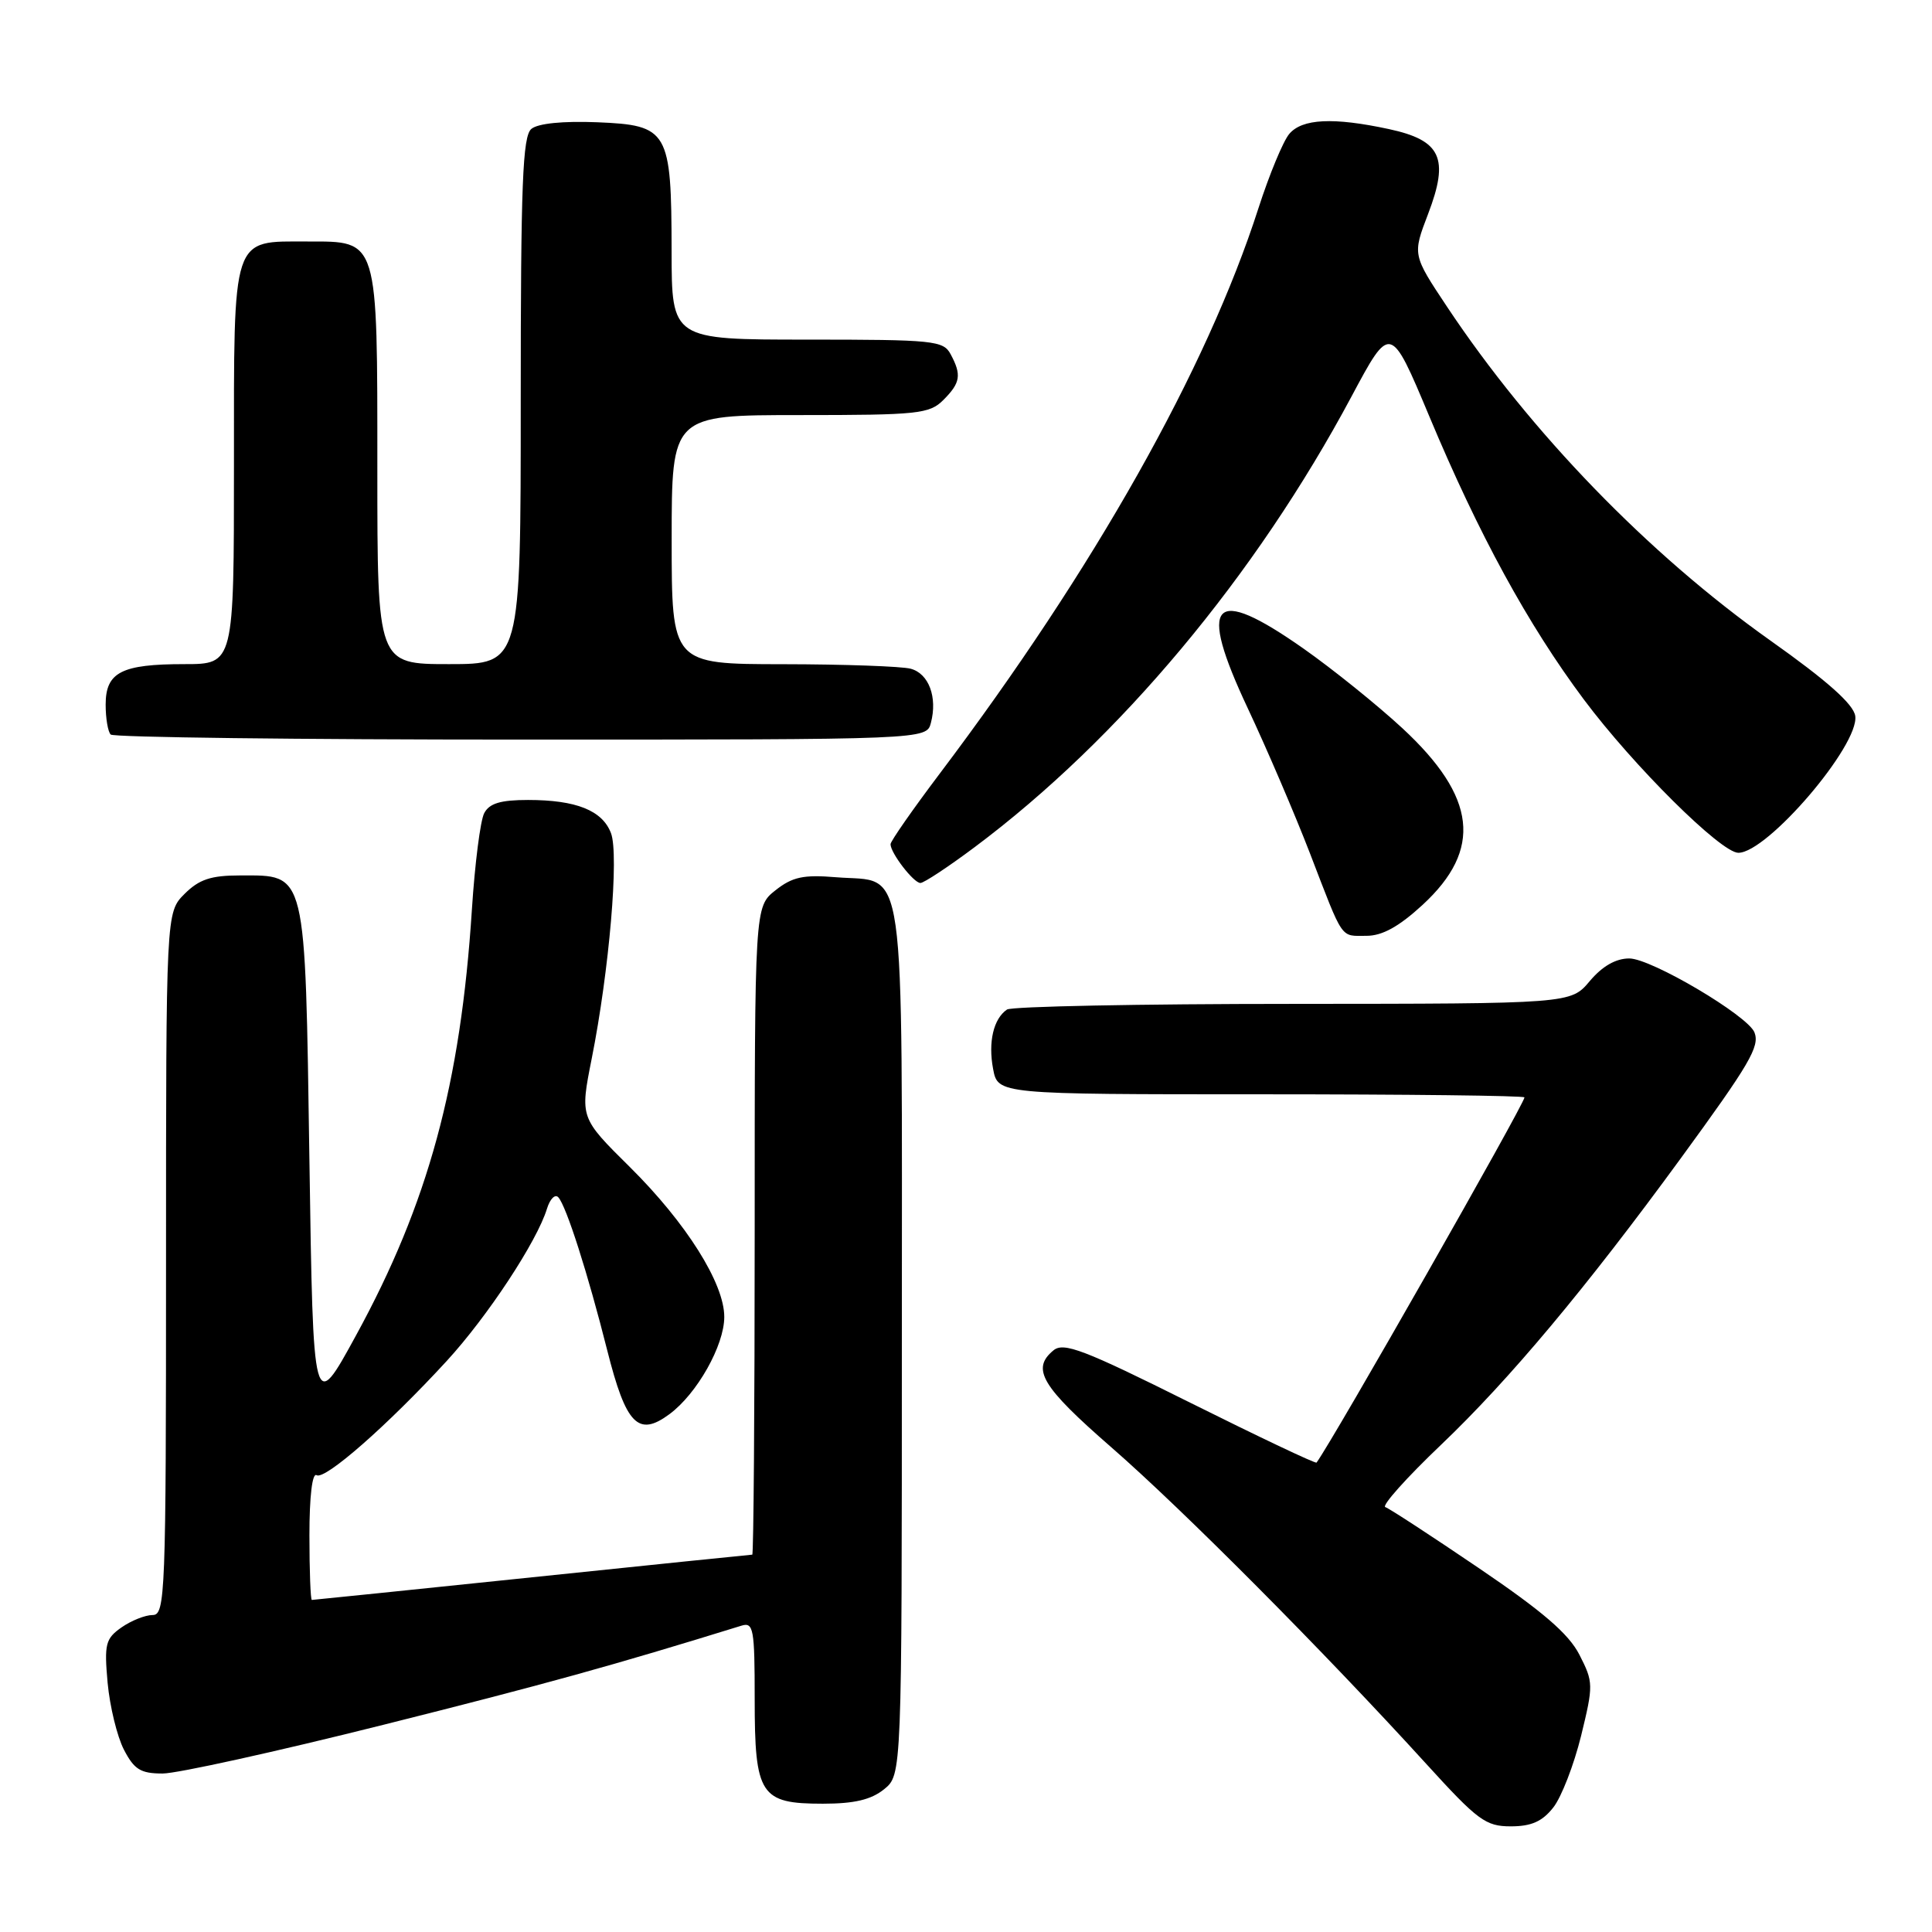 <?xml version="1.0" encoding="UTF-8" standalone="no"?>
<!DOCTYPE svg PUBLIC "-//W3C//DTD SVG 1.1//EN" "http://www.w3.org/Graphics/SVG/1.1/DTD/svg11.dtd" >
<svg xmlns="http://www.w3.org/2000/svg" xmlns:xlink="http://www.w3.org/1999/xlink" version="1.1" viewBox="0 0 256 256">
 <g >
 <path fill="currentColor"
d=" M 205.82 239.50 C 206.90 238.13 208.55 233.86 209.50 230.02 C 211.15 223.26 211.14 222.90 209.28 219.26 C 207.85 216.47 204.40 213.51 195.92 207.76 C 189.64 203.50 184.08 199.87 183.56 199.70 C 183.05 199.52 186.37 195.80 190.95 191.44 C 200.01 182.80 210.16 170.67 222.70 153.50 C 231.87 140.94 233.19 138.67 232.48 136.81 C 231.63 134.59 218.80 127.00 215.89 127.00 C 214.10 127.00 212.32 128.02 210.65 130.00 C 208.13 133.00 208.13 133.00 171.31 133.02 C 151.07 133.02 134.02 133.36 133.43 133.77 C 131.64 134.99 130.92 138.08 131.59 141.63 C 132.22 145.00 132.22 145.00 167.11 145.00 C 186.30 145.00 202.00 145.18 202.00 145.41 C 202.00 146.27 176.63 190.84 174.45 193.80 C 174.33 193.97 166.79 190.39 157.70 185.86 C 143.59 178.82 140.94 177.81 139.59 178.93 C 136.61 181.39 138.00 183.71 147.25 191.77 C 156.66 199.96 175.44 218.84 189.01 233.75 C 195.81 241.22 196.86 242.00 200.18 242.00 C 202.91 242.00 204.36 241.36 205.82 239.50 Z  M 117.14 237.09 C 119.50 235.18 119.50 235.18 119.50 177.62 C 119.50 112.13 120.19 117.01 110.80 116.24 C 106.46 115.88 105.00 116.19 102.75 117.97 C 100.00 120.15 100.00 120.15 100.00 163.07 C 100.00 186.68 99.85 206.00 99.68 206.00 C 99.50 206.00 86.37 207.35 70.50 209.00 C 54.63 210.65 41.50 212.00 41.32 212.00 C 41.15 212.00 41.00 208.15 41.00 203.44 C 41.00 198.26 41.38 195.11 41.95 195.47 C 43.05 196.15 51.35 188.87 59.18 180.35 C 64.60 174.45 71.16 164.49 72.48 160.15 C 72.88 158.86 73.55 158.18 73.98 158.65 C 75.04 159.81 77.90 168.76 80.46 178.92 C 82.95 188.79 84.57 190.45 88.71 187.38 C 92.36 184.68 95.97 178.28 95.97 174.50 C 95.98 170.06 90.93 162.04 83.46 154.64 C 76.85 148.10 76.85 148.10 78.40 140.30 C 80.73 128.61 82.04 113.24 80.96 110.40 C 79.82 107.39 76.35 106.00 69.97 106.00 C 66.32 106.00 64.84 106.45 64.16 107.75 C 63.65 108.71 62.92 114.45 62.53 120.50 C 61.04 143.64 56.74 159.45 47.19 176.92 C 41.50 187.34 41.50 187.34 41.00 153.77 C 40.42 115.00 40.67 116.00 31.80 116.00 C 27.94 116.00 26.39 116.52 24.45 118.45 C 22.00 120.91 22.00 120.91 22.00 167.45 C 22.00 211.39 21.90 214.00 20.22 214.00 C 19.24 214.00 17.39 214.74 16.10 215.64 C 13.98 217.13 13.80 217.84 14.26 222.98 C 14.55 226.11 15.52 230.10 16.42 231.84 C 17.78 234.47 18.63 235.00 21.55 235.00 C 23.48 235.00 36.63 232.10 50.78 228.55 C 72.46 223.11 81.11 220.71 98.25 215.41 C 99.84 214.92 100.00 215.81 100.00 225.10 C 100.00 237.87 100.74 239.00 109.04 239.00 C 113.20 239.00 115.43 238.47 117.14 237.09 Z  M 188.50 119.90 C 196.46 112.56 195.66 105.61 185.82 96.49 C 182.49 93.41 176.59 88.66 172.72 85.94 C 160.63 77.45 158.63 79.60 165.35 93.88 C 167.88 99.26 171.58 107.90 173.58 113.08 C 178.08 124.77 177.55 124.00 181.08 124.00 C 183.16 124.00 185.37 122.78 188.50 119.90 Z  M 129.15 112.25 C 148.32 97.92 166.36 76.34 179.07 52.56 C 184.24 42.88 184.24 42.88 189.40 55.19 C 195.94 70.82 202.47 82.78 209.87 92.69 C 216.43 101.47 228.04 113.00 230.34 113.00 C 234.19 113.00 246.39 98.72 245.83 94.87 C 245.60 93.31 242.12 90.21 234.55 84.85 C 218.40 73.40 202.82 57.31 191.73 40.63 C 187.16 33.76 187.16 33.76 189.23 28.35 C 192.06 20.95 190.96 18.59 184.02 17.10 C 176.66 15.52 172.54 15.72 170.83 17.75 C 170.02 18.71 168.19 23.13 166.76 27.56 C 159.89 48.93 145.00 75.36 124.54 102.48 C 120.94 107.25 118.00 111.47 118.00 111.86 C 118.00 113.03 121.06 117.00 121.96 117.00 C 122.42 117.00 125.66 114.86 129.15 112.25 Z  M 123.35 95.78 C 124.24 92.38 123.07 89.25 120.67 88.61 C 119.47 88.29 111.86 88.02 103.75 88.01 C 89.00 88.00 89.00 88.00 89.00 71.50 C 89.00 55.00 89.00 55.00 106.00 55.00 C 121.67 55.00 123.16 54.84 125.00 53.00 C 127.27 50.73 127.44 49.68 125.96 46.93 C 125.00 45.13 123.70 45.00 106.96 45.00 C 89.00 45.00 89.00 45.00 88.99 33.25 C 88.97 17.28 88.56 16.59 79.13 16.20 C 74.60 16.02 71.28 16.35 70.41 17.08 C 69.25 18.04 69.00 24.36 69.00 53.12 C 69.00 88.00 69.00 88.00 59.50 88.00 C 50.00 88.00 50.00 88.00 50.00 62.22 C 50.00 31.41 50.18 32.00 40.77 32.00 C 30.62 32.00 31.00 30.86 31.00 61.65 C 31.00 88.00 31.00 88.00 24.43 88.00 C 16.09 88.00 14.00 89.07 14.00 93.37 C 14.00 95.18 14.30 96.97 14.67 97.33 C 15.03 97.70 39.51 98.00 69.05 98.00 C 122.77 98.00 122.77 98.00 123.35 95.78 Z "/>
</g>
</svg>